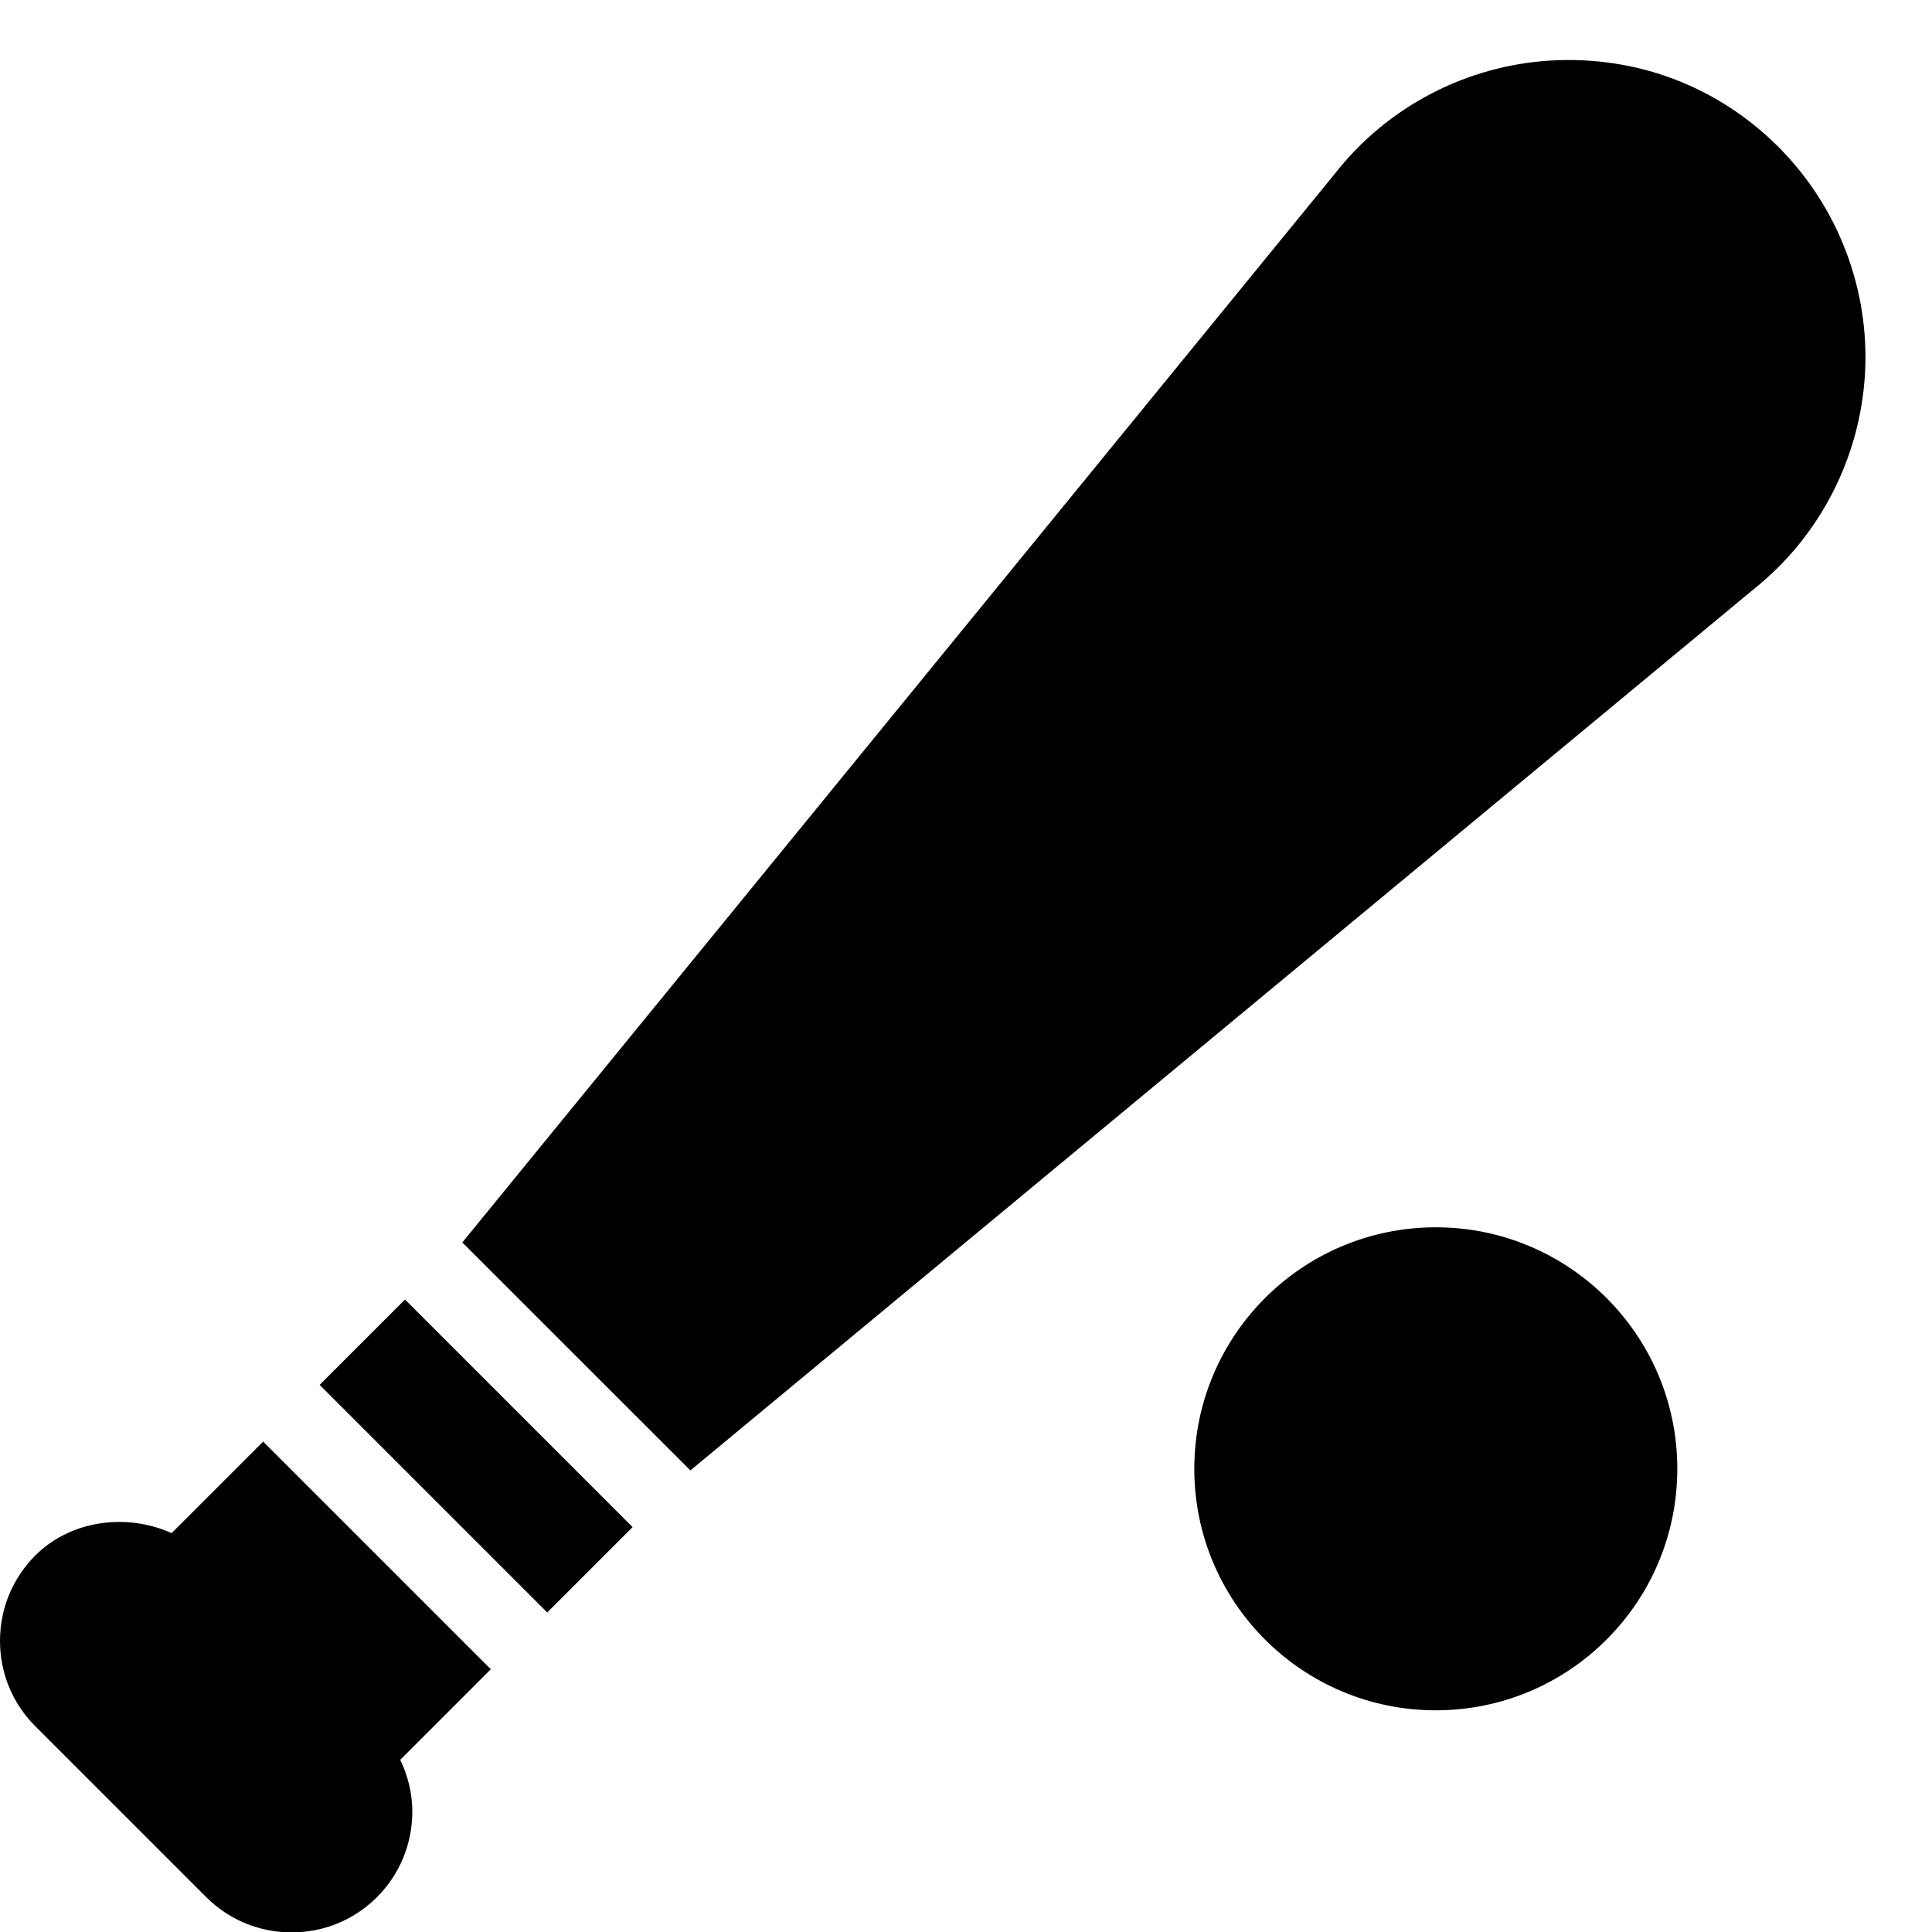 <?xml version="1.0" encoding="utf-8"?>
<!-- Generator: Adobe Illustrator 19.2.0, SVG Export Plug-In . SVG Version: 6.00 Build 0)  -->
<svg version="1.1" xmlns="http://www.w3.org/2000/svg" xmlns:xlink="http://www.w3.org/1999/xlink" x="0px" y="0px" width="24px"
	 height="24px" viewBox="0 0 24 24" enable-background="new 0 0 24 24" xml:space="preserve">
<g id="Filled_Icons">
	<g>
		<circle cx="17.836" cy="18.246" r="3"/>
		<g>
			<path d="M22.093,1.826c-0.748-0.748-1.752-1.136-2.83-1.074c-1.051,0.063-2.028,0.575-2.673,1.396L5.744,15.433l-0.001,0.001
				l2.833,2.832L21.79,7.315c0.817-0.653,1.319-1.63,1.378-2.679C23.225,3.593,22.833,2.567,22.093,1.826z"/>
			<rect x="5.169" y="16.085" transform="matrix(0.707 -0.707 0.707 0.707 -11.056 9.486)" width="1.5" height="3.999"/>
			<path d="M6.097,20.736l-2.828-2.828l-1.137,1.137c-0.555-0.25-1.25-0.165-1.693,0.277C0.156,19.606,0,19.982,0,20.384
				s0.156,0.778,0.439,1.06l2.122,2.122c0.283,0.283,0.66,0.439,1.062,0.439c0.4,0,0.776-0.155,1.06-0.438
				c0.282-0.283,0.438-0.659,0.439-1.062c0-0.228-0.055-0.444-0.15-0.644L6.097,20.736z"/>
		</g>
	</g>
</g>
<g id="invisible_shape">
	<rect fill="none" width="24" height="24"/>
</g>
</svg>
